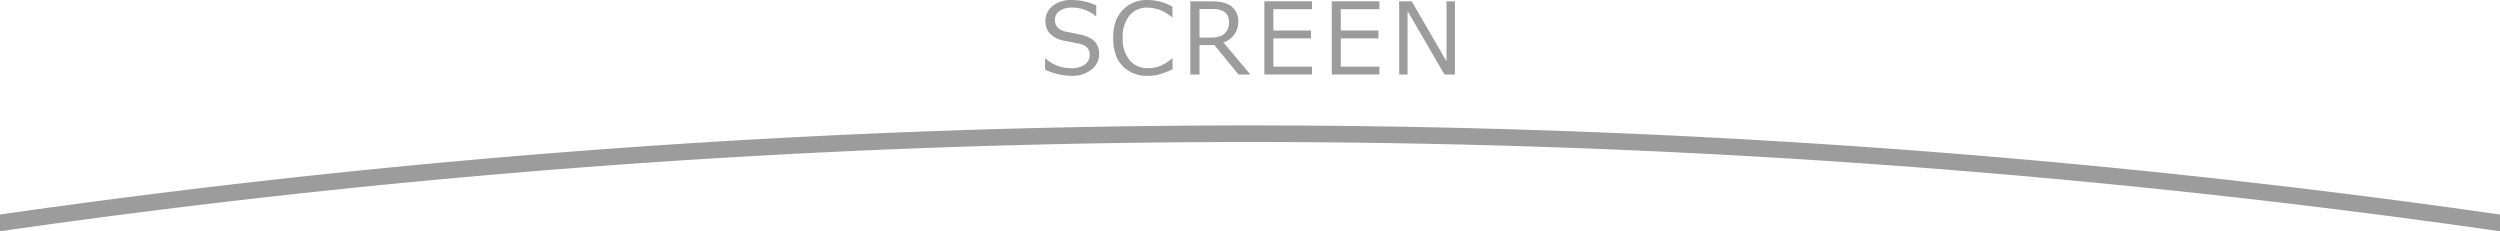 <svg xmlns="http://www.w3.org/2000/svg" viewBox="0 0 754 69.75"><defs><style>.cls-1{fill:#9c9c9c;}</style></defs><title>アセット 33</title><g id="レイヤー_2" data-name="レイヤー 2"><g id="_6" data-name="6"><path class="cls-1" d="M323,22.87A19,19,0,0,1,315.2,21V17.7h.19A11.47,11.47,0,0,0,323,20.57a7,7,0,0,0,4.14-1.08,3.36,3.36,0,0,0,1.5-2.86,3.33,3.33,0,0,0-.64-2.16,4.26,4.26,0,0,0-2.22-1.22l-4.92-1a7.68,7.68,0,0,1-4.15-2.07,5.46,5.46,0,0,1-1.41-3.9,5.54,5.54,0,0,1,2.2-4.5A8.85,8.85,0,0,1,323.25,0a18.18,18.18,0,0,1,7.38,1.63V4.83h-.2a10.88,10.88,0,0,0-7.18-2.53,6.15,6.15,0,0,0-3.68,1A3.12,3.12,0,0,0,318.17,6q0,2.74,3.19,3.53,1.85.34,4.11.84a12.76,12.76,0,0,1,3.24,1.05,5.87,5.87,0,0,1,1.58,1.25,4.71,4.71,0,0,1,.91,1.6,6.19,6.19,0,0,1,.3,2A5.88,5.88,0,0,1,329.17,21,9.49,9.49,0,0,1,323,22.87"/><path class="cls-1" d="M346.29,22.87a10.12,10.12,0,0,1-7.76-3q-2.8-3-2.8-8.42t2.85-8.39A10,10,0,0,1,346.31,0a15.78,15.78,0,0,1,7.3,2V5.19h-.21a11.16,11.16,0,0,0-7.27-2.89,6.83,6.83,0,0,0-5.52,2.42,10.16,10.16,0,0,0-2,6.73,9.93,9.93,0,0,0,2.07,6.69,6.91,6.91,0,0,0,5.51,2.41,10.59,10.59,0,0,0,3.55-.59,12,12,0,0,0,3.69-2.32h.21v3.22a22.1,22.1,0,0,1-4.37,1.67,14,14,0,0,1-2.94.34"/><path class="cls-1" d="M377.1,22.47h-3.56l-7.27-8.88h-4.5v8.88H359V.4h6.25q4.41,0,6.31,1.66a5.5,5.5,0,0,1,1.9,4.35A6.52,6.52,0,0,1,369,12.82ZM361.77,2.71v8.64H365q3,0,4.35-1.23a4.67,4.67,0,0,0,1.32-3.59q0-3.82-5.17-3.82Z"/><polygon class="cls-1" points="395.7 22.47 381.33 22.47 381.33 0.4 395.7 0.4 395.7 2.77 384.05 2.77 384.05 9.2 395.4 9.2 395.4 11.57 384.05 11.57 384.05 20.1 395.7 20.1 395.7 22.47"/><polygon class="cls-1" points="416.03 22.47 401.66 22.47 401.66 0.4 416.03 0.4 416.03 2.77 404.38 2.77 404.38 9.2 415.74 9.2 415.74 11.57 404.38 11.57 404.38 20.1 416.03 20.1 416.03 22.47"/><polygon class="cls-1" points="438.81 22.47 435.64 22.47 424.52 3.31 424.52 22.47 421.99 22.47 421.99 0.4 425.77 0.4 436.27 18.5 436.27 0.4 438.81 0.4 438.81 22.47"/><path class="cls-1" d="M377,37.83A2660.37,2660.37,0,0,0,0,64.7v5.05a2653.45,2653.45,0,0,1,754,0V64.7A2660.36,2660.36,0,0,0,377,37.83Z"/></g></g></svg>